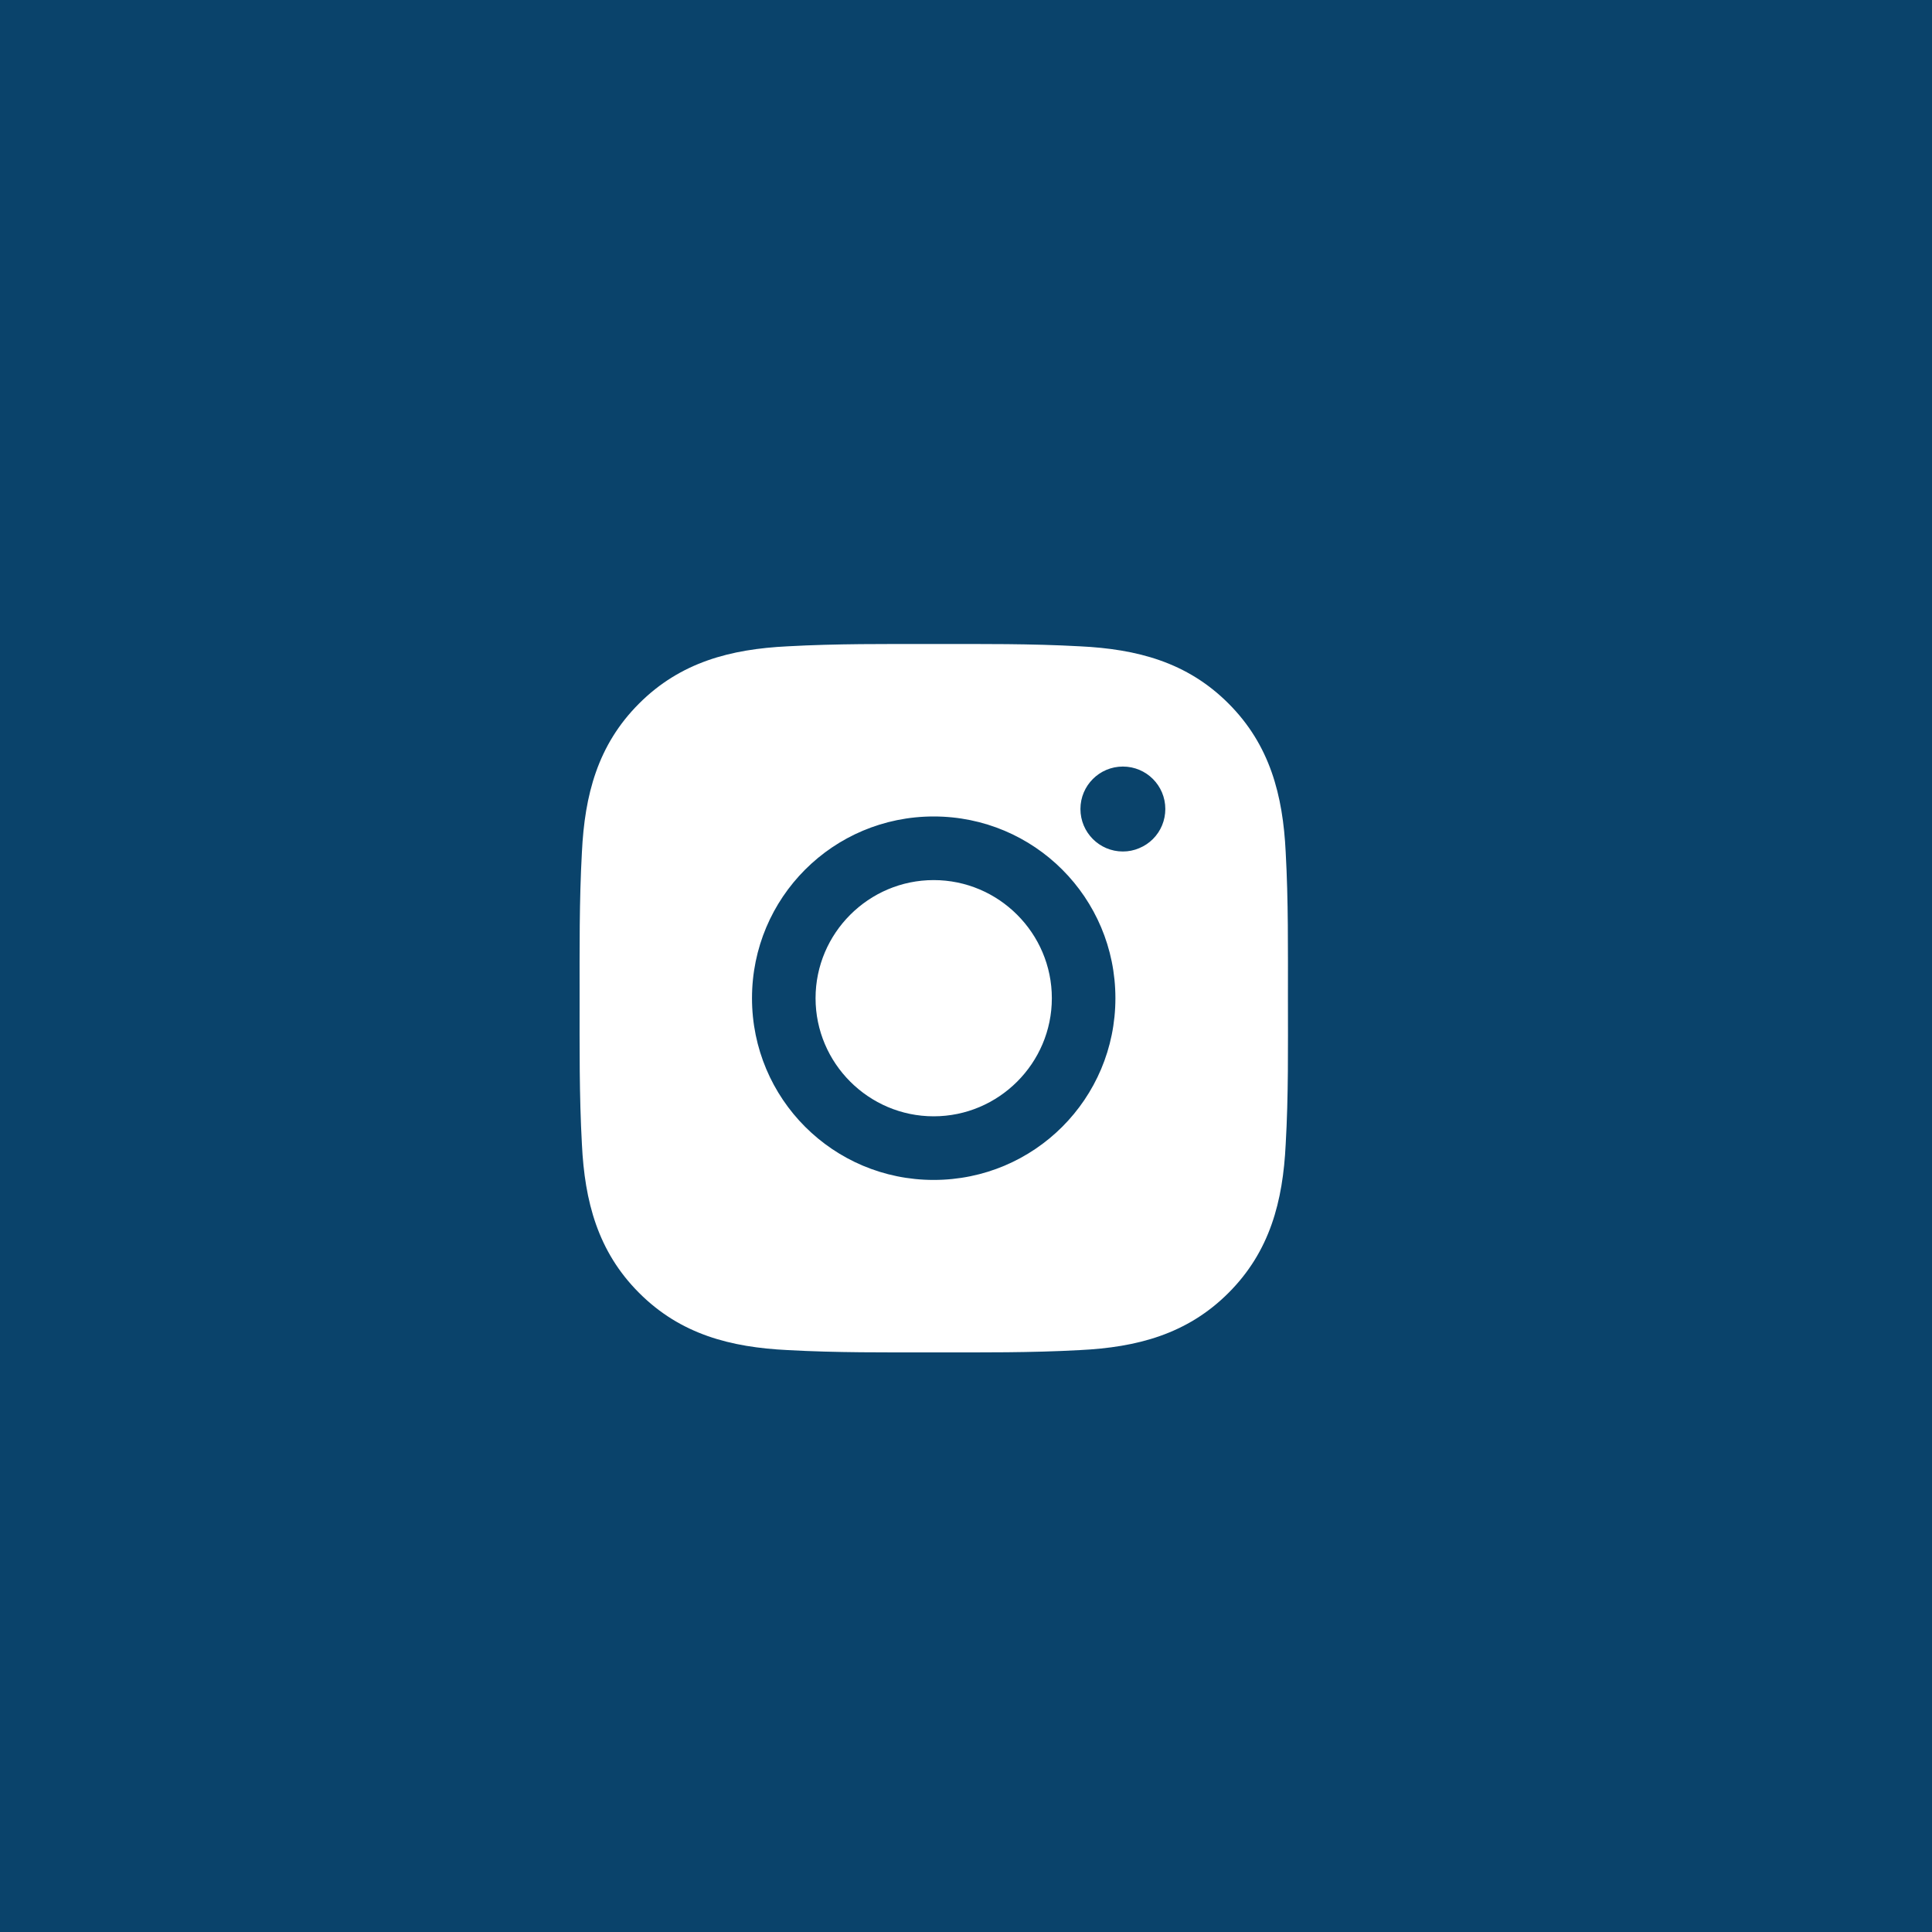 <svg width="30" height="30" viewBox="0 0 30 30" fill="none" xmlns="http://www.w3.org/2000/svg">
<rect width="30" height="30" fill="#0A436B"/>
<path d="M14.498 13.666C13.489 13.666 12.664 14.49 12.664 15.5C12.664 16.51 13.489 17.334 14.498 17.334C15.508 17.334 16.333 16.51 16.333 15.5C16.333 14.49 15.508 13.666 14.498 13.666ZM19.999 15.5C19.999 14.741 20.006 13.988 19.964 13.23C19.921 12.349 19.72 11.568 19.076 10.924C18.431 10.278 17.651 10.079 16.77 10.036C16.011 9.994 15.258 10 14.5 10C13.74 10 12.988 9.994 12.23 10.036C11.349 10.079 10.568 10.28 9.924 10.924C9.278 11.569 9.079 12.349 9.036 13.23C8.994 13.989 9 14.742 9 15.5C9 16.258 8.994 17.012 9.036 17.77C9.079 18.651 9.28 19.432 9.924 20.076C10.569 20.722 11.349 20.921 12.23 20.964C12.989 21.006 13.742 21 14.5 21C15.259 21 16.012 21.006 16.77 20.964C17.651 20.921 18.432 20.72 19.076 20.076C19.721 19.431 19.921 18.651 19.964 17.77C20.008 17.012 19.999 16.259 19.999 15.5ZM14.498 18.322C12.937 18.322 11.677 17.062 11.677 15.5C11.677 13.938 12.937 12.678 14.498 12.678C16.06 12.678 17.32 13.938 17.32 15.5C17.32 17.062 16.06 18.322 14.498 18.322ZM17.436 13.222C17.072 13.222 16.777 12.927 16.777 12.562C16.777 12.198 17.072 11.903 17.436 11.903C17.801 11.903 18.095 12.198 18.095 12.562C18.095 12.649 18.078 12.735 18.045 12.815C18.012 12.895 17.964 12.967 17.902 13.029C17.841 13.09 17.768 13.138 17.688 13.171C17.608 13.205 17.523 13.222 17.436 13.222Z" fill="white"/>
</svg>
